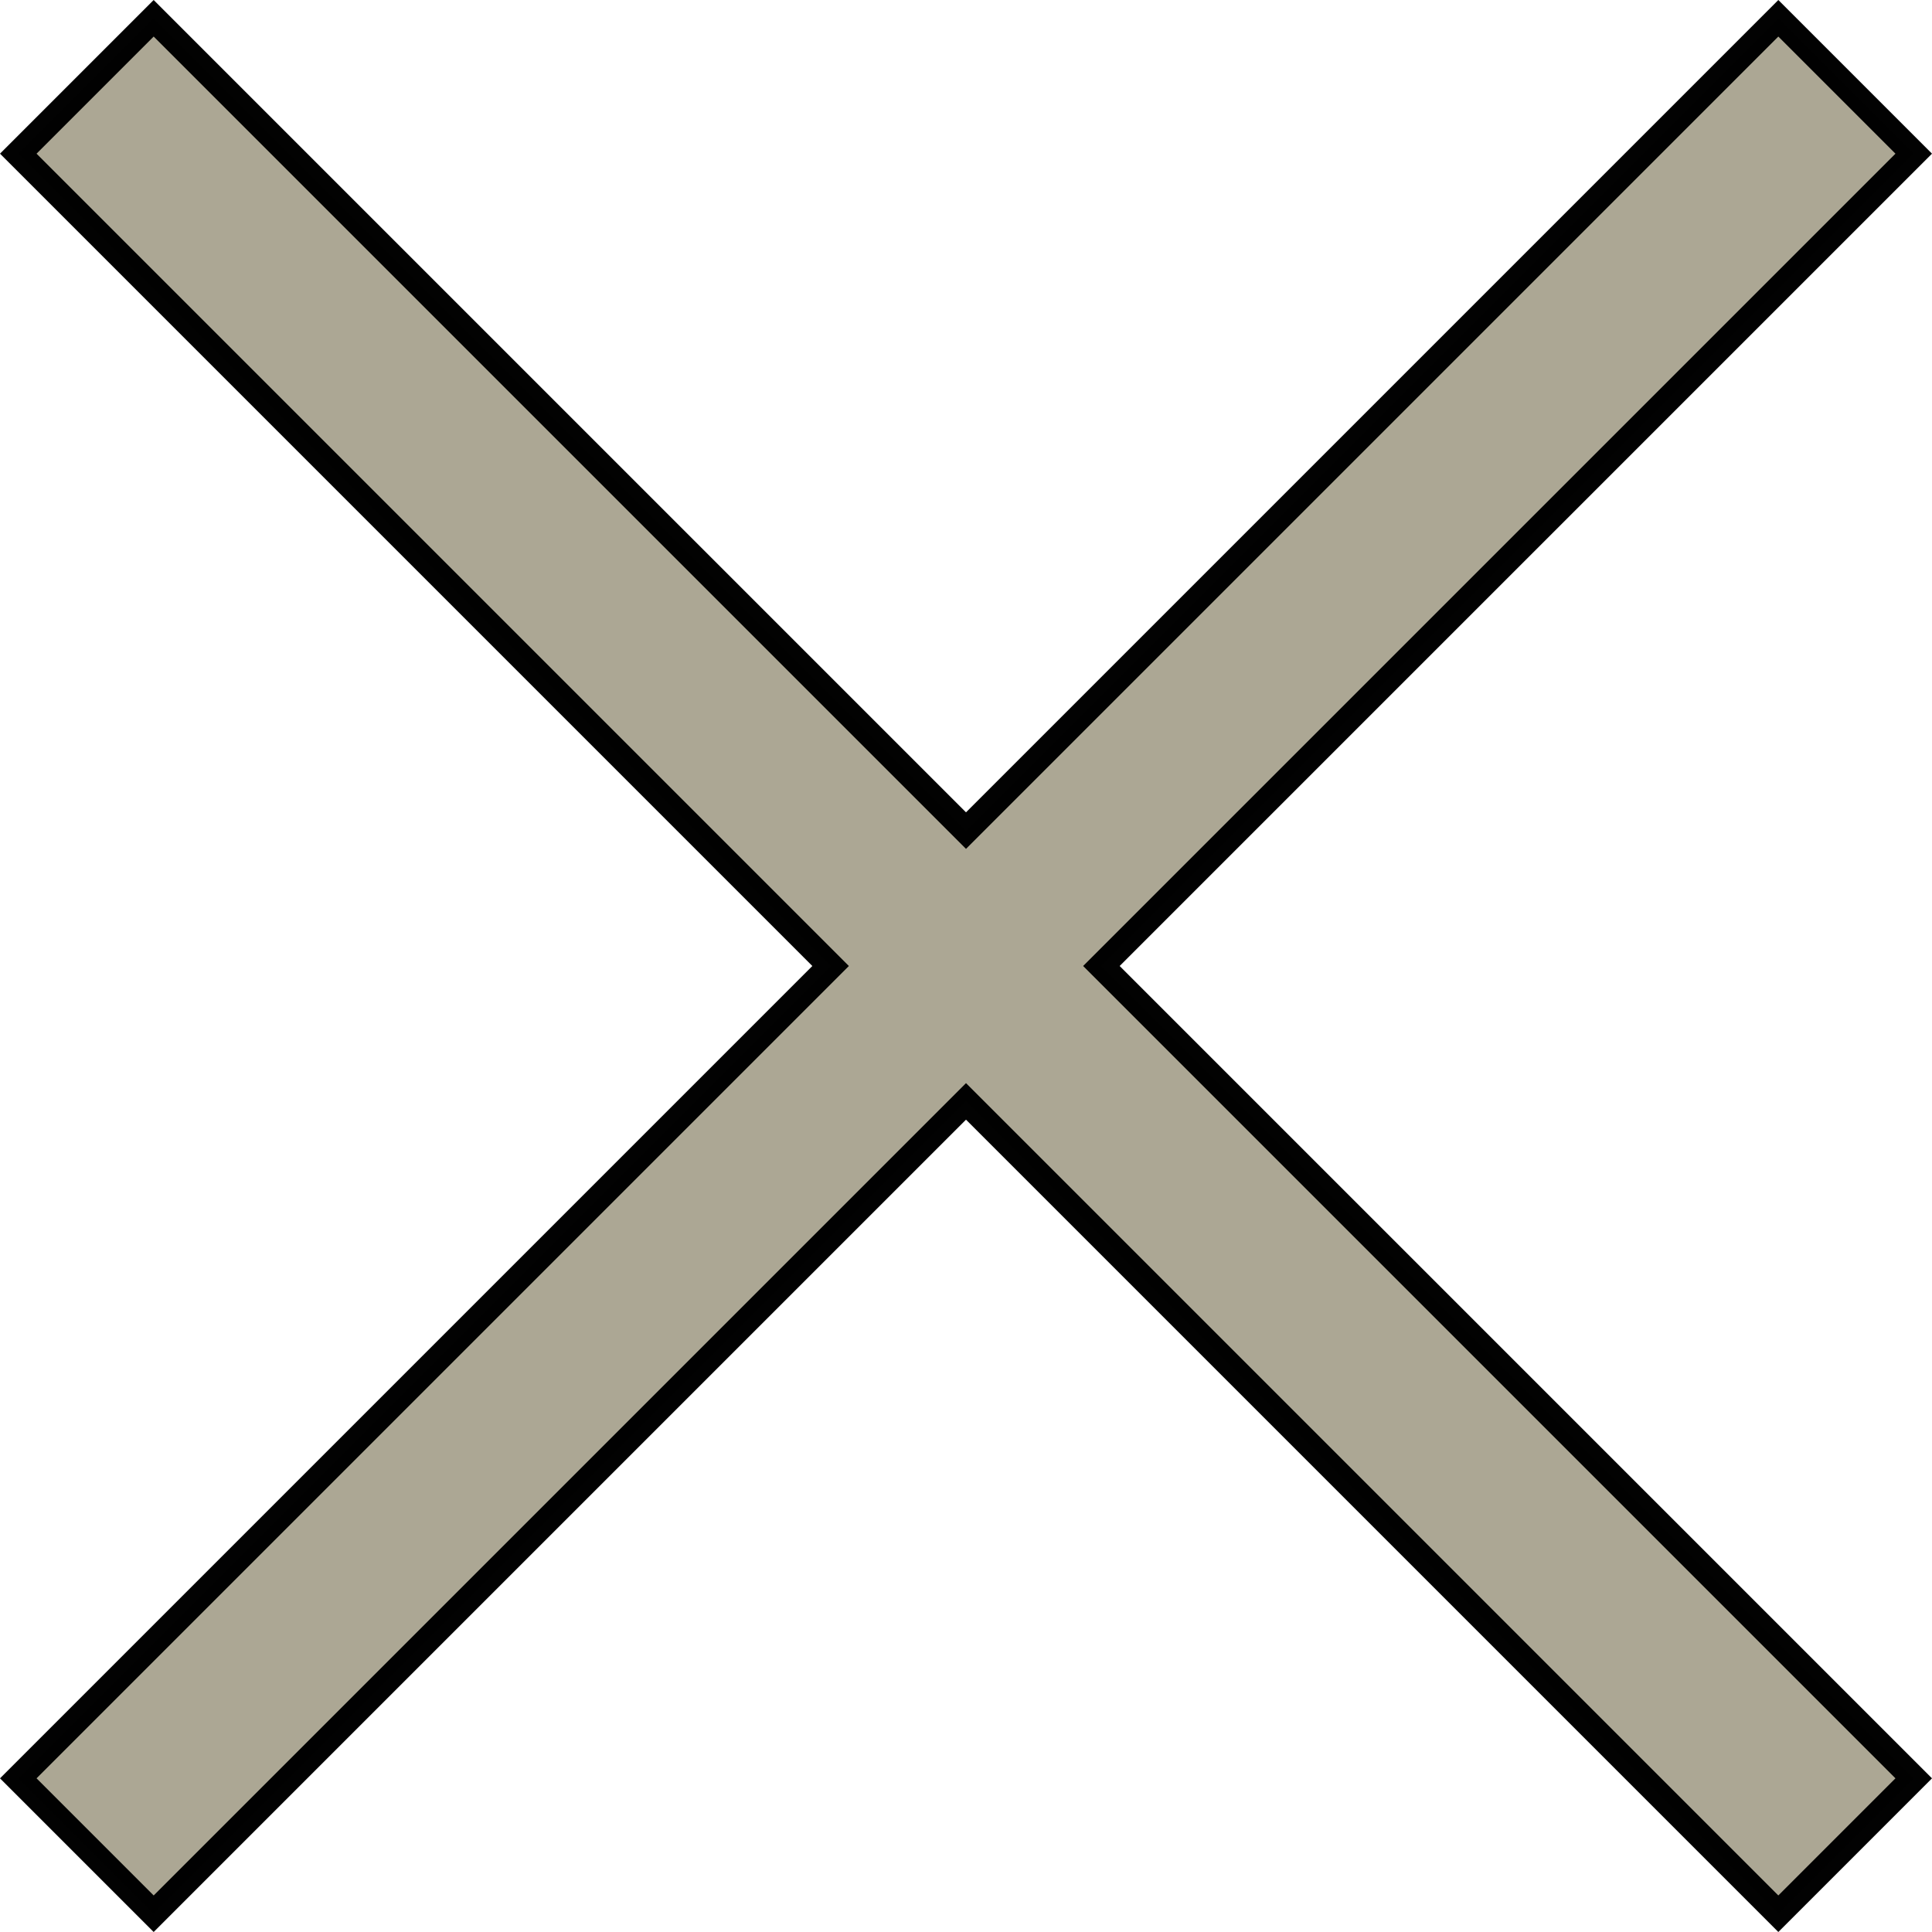 <?xml version="1.0" encoding="UTF-8" standalone="no"?>
<!-- Created with Inkscape (http://www.inkscape.org/) -->

<svg
   xmlns:dc="http://purl.org/dc/elements/1.1/"
   xmlns:cc="http://creativecommons.org/ns#"
   xmlns:rdf="http://www.w3.org/1999/02/22-rdf-syntax-ns#"
   xmlns:svg="http://www.w3.org/2000/svg"
   xmlns="http://www.w3.org/2000/svg"
   xmlns:sodipodi="http://sodipodi.sourceforge.net/DTD/sodipodi-0.dtd"
   xmlns:inkscape="http://www.inkscape.org/namespaces/inkscape"
   width="113.91mm"
   height="113.91mm"
   viewBox="0 0 403.617 403.617"
   id="svg2"
   version="1.1"
   inkscape:version="0.91 r13725"
   sodipodi:docname="disapprove-icon.svg">
  <defs
     id="defs4" />
  <sodipodi:namedview
     id="base"
     pagecolor="#ffffff"
     bordercolor="#666666"
     borderopacity="1.0"
     inkscape:pageopacity="0.0"
     inkscape:pageshadow="2"
     inkscape:zoom="0.70710678"
     inkscape:cx="122.41392"
     inkscape:cy="276.49329"
     inkscape:document-units="px"
     inkscape:current-layer="layer1"
     showgrid="true"
     showguides="true"
     fit-margin-top="0"
     fit-margin-left="0"
     fit-margin-right="0"
     fit-margin-bottom="0"
     inkscape:window-width="1366"
     inkscape:window-height="743"
     inkscape:window-x="0"
     inkscape:window-y="25"
     inkscape:window-maximized="1">
    <inkscape:grid
       type="xygrid"
       id="grid4205"
       originx="-170.837"
       originy="-281.737" />
  </sodipodi:namedview>
  <g
     inkscape:label="Layer 1"
     inkscape:groupmode="layer"
     id="layer1"
     transform="translate(-170.837,-367.008)">
    <path
       style="opacity:0.99;fill:#aca793;fill-opacity:1;stroke:#000000;stroke-width:5.4;stroke-miterlimit:4;stroke-dasharray:none;stroke-opacity:1"
       d="M 165.68,63.654 137.395,91.939 307.1,261.645 137.395,431.35 165.68,459.635 335.385,289.93 505.09,459.635 533.375,431.35 363.67,261.645 533.375,91.939 505.09,63.654 335.385,233.359 165.68,63.654 Z"
       transform="translate(37.261,307.172)"
       id="rect4446"
       inkscape:connector-curvature="0" />
  </g>
</svg>
